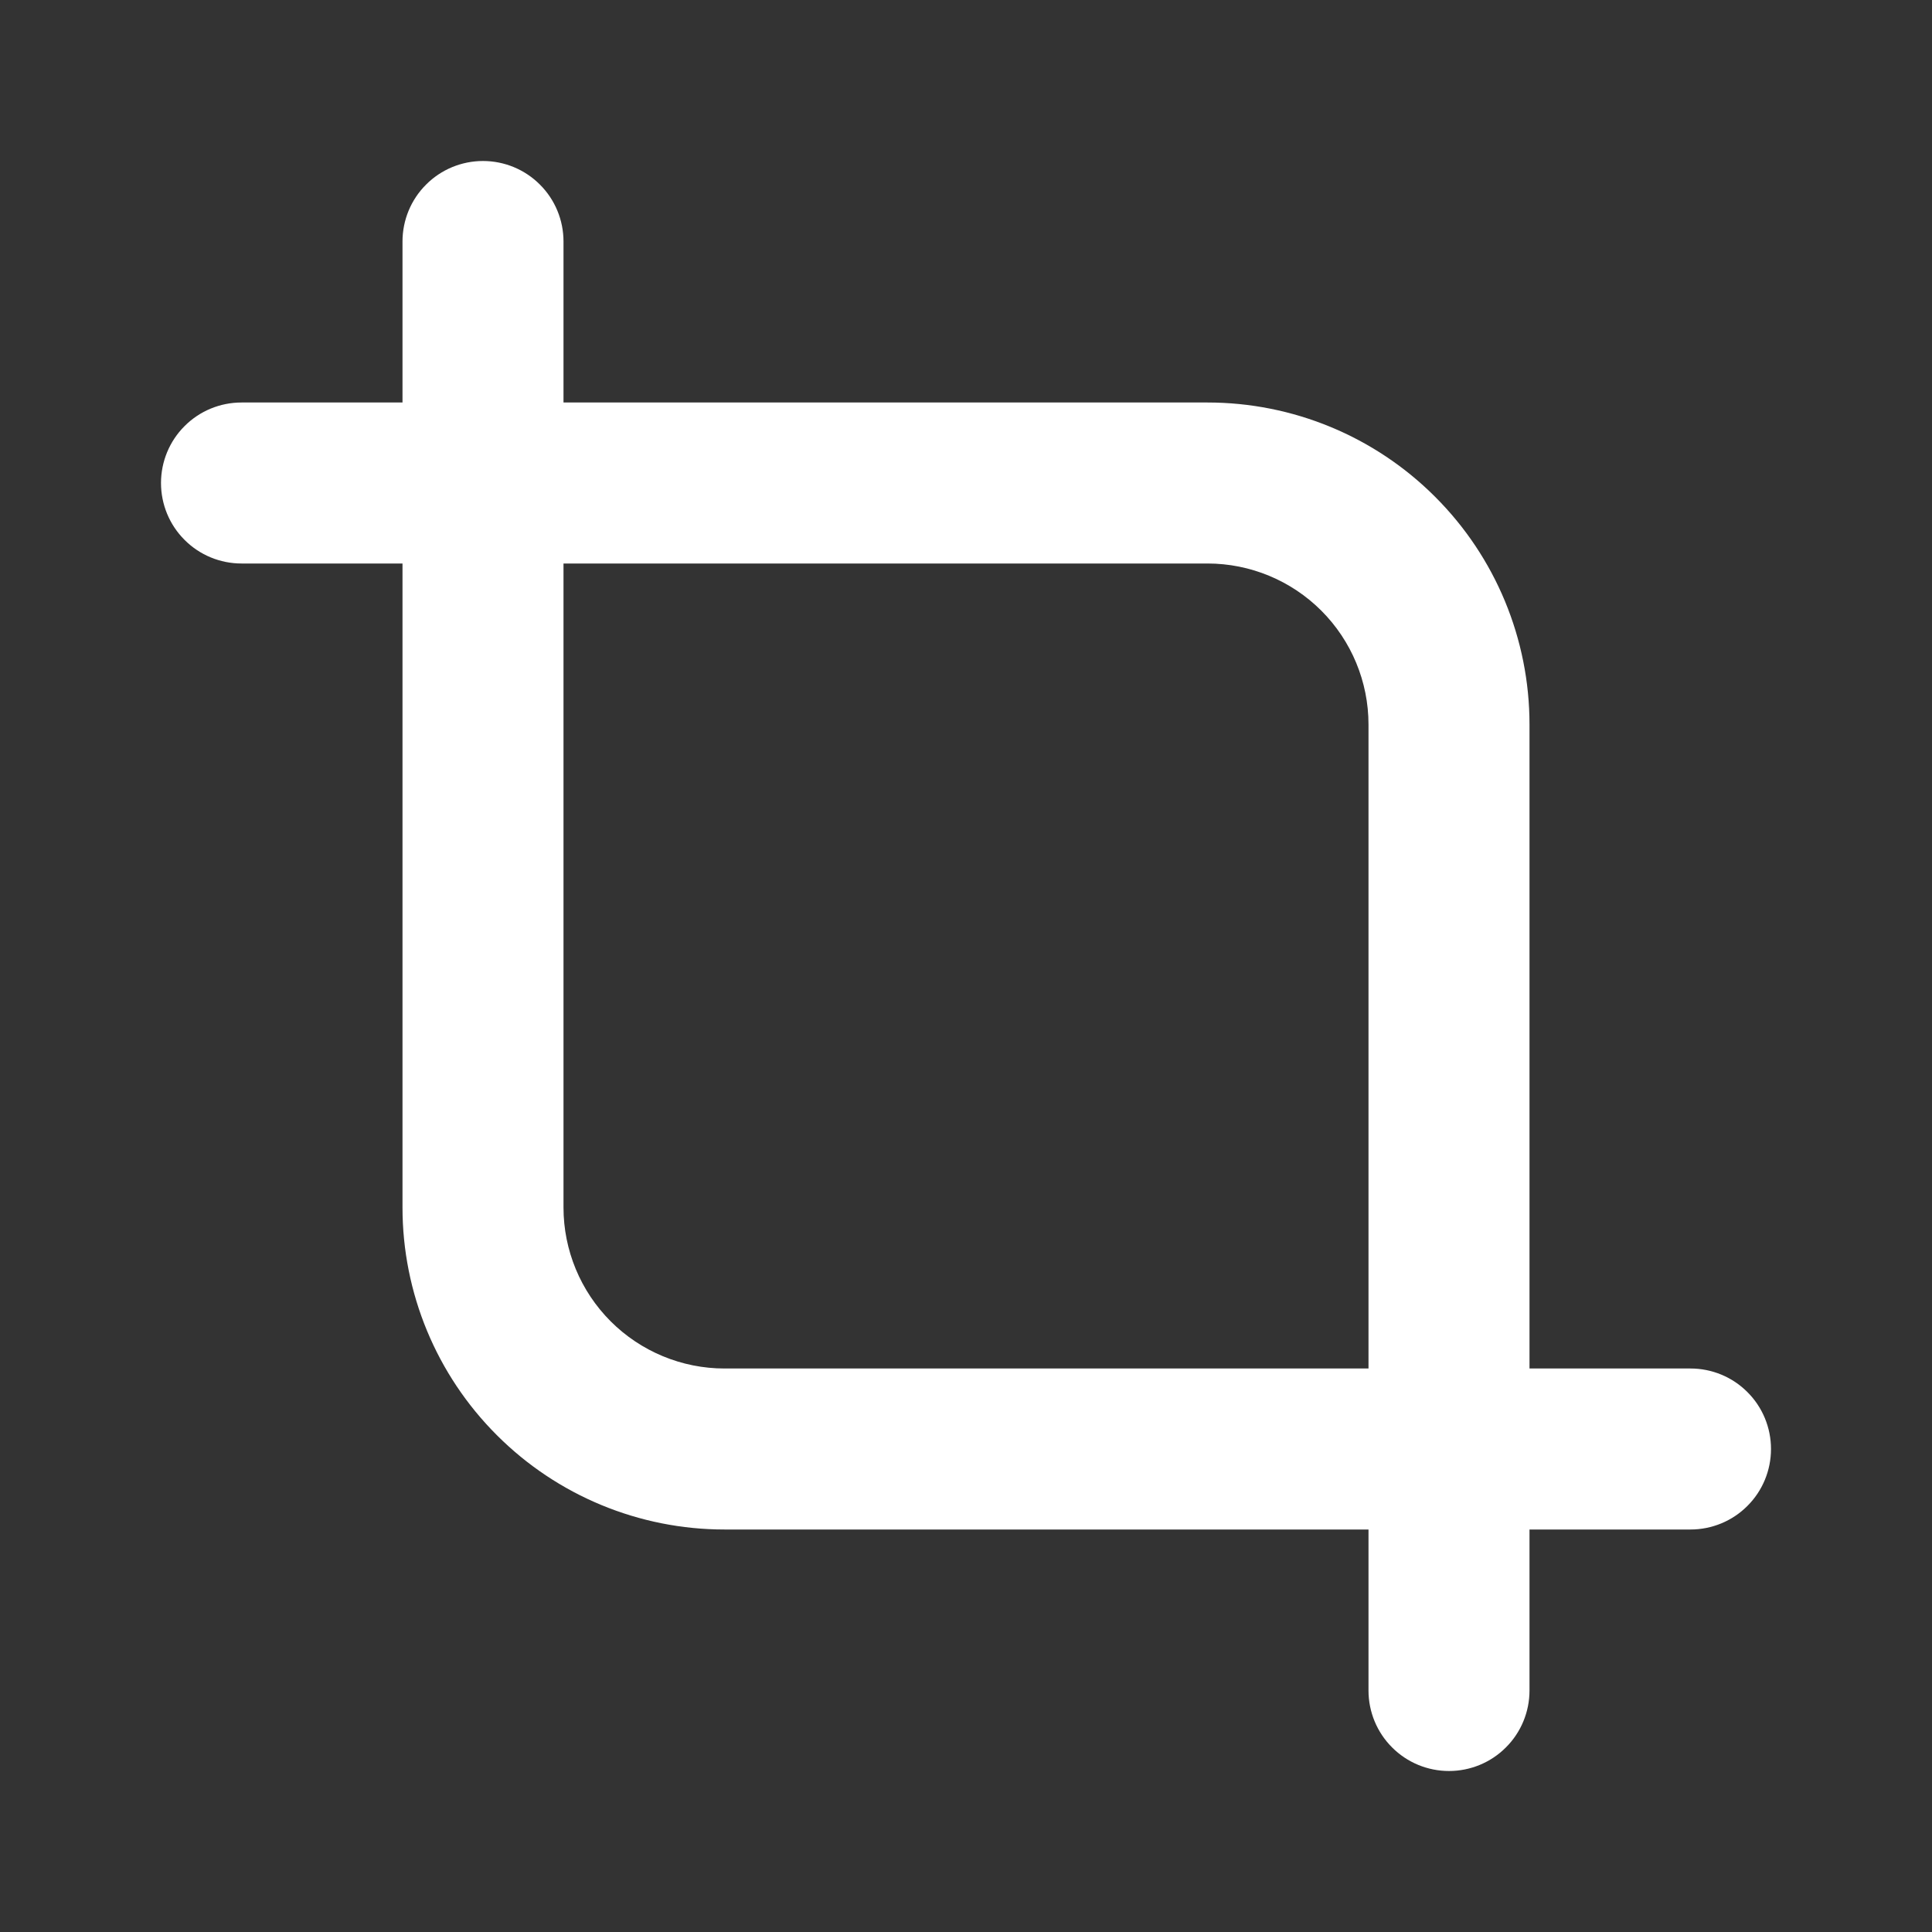 <svg width="24" height="24" viewBox="0 0 24 24" fill="none" xmlns="http://www.w3.org/2000/svg">
<rect x="0" y="0" width="24" height="24" fill="#333333" stroke="none"/>
<path d="M17 19H9C7.939 19 6.922 18.579 6.172 17.828C5.421 17.078 5 16.061 5 15V7H3C2.735 7 2.48 6.895 2.293 6.707C2.105 6.52 2 6.265 2 6C2 5.735 2.105 5.48 2.293 5.293C2.48 5.105 2.735 5 3 5H5V1V3C5 2.735 5.105 2.48 5.293 2.293C5.48 2.105 5.735 2 6 2C6.265 2 6.52 2.105 6.707 2.293C6.895 2.48 7 2.735 7 3V5H15C16.061 5 17.078 5.421 17.828 6.172C18.579 6.922 19 7.939 19 9V17H21C21.265 17 21.52 17.105 21.707 17.293C21.895 17.48 22 17.735 22 18C22 18.265 21.895 18.52 21.707 18.707C21.52 18.895 21.265 19 21 19H19V23V21C19 21.265 18.895 21.52 18.707 21.707C18.52 21.895 18.265 22 18 22C17.735 22 17.48 21.895 17.293 21.707C17.105 21.52 17 21.265 17 21V19ZM17 17V9C17 8.47 16.789 7.961 16.414 7.586C16.039 7.211 15.53 7 15 7H7V15C7 15.53 7.211 16.039 7.586 16.414C7.961 16.789 8.47 17 9 17H17Z" fill="white"/>
</svg>
